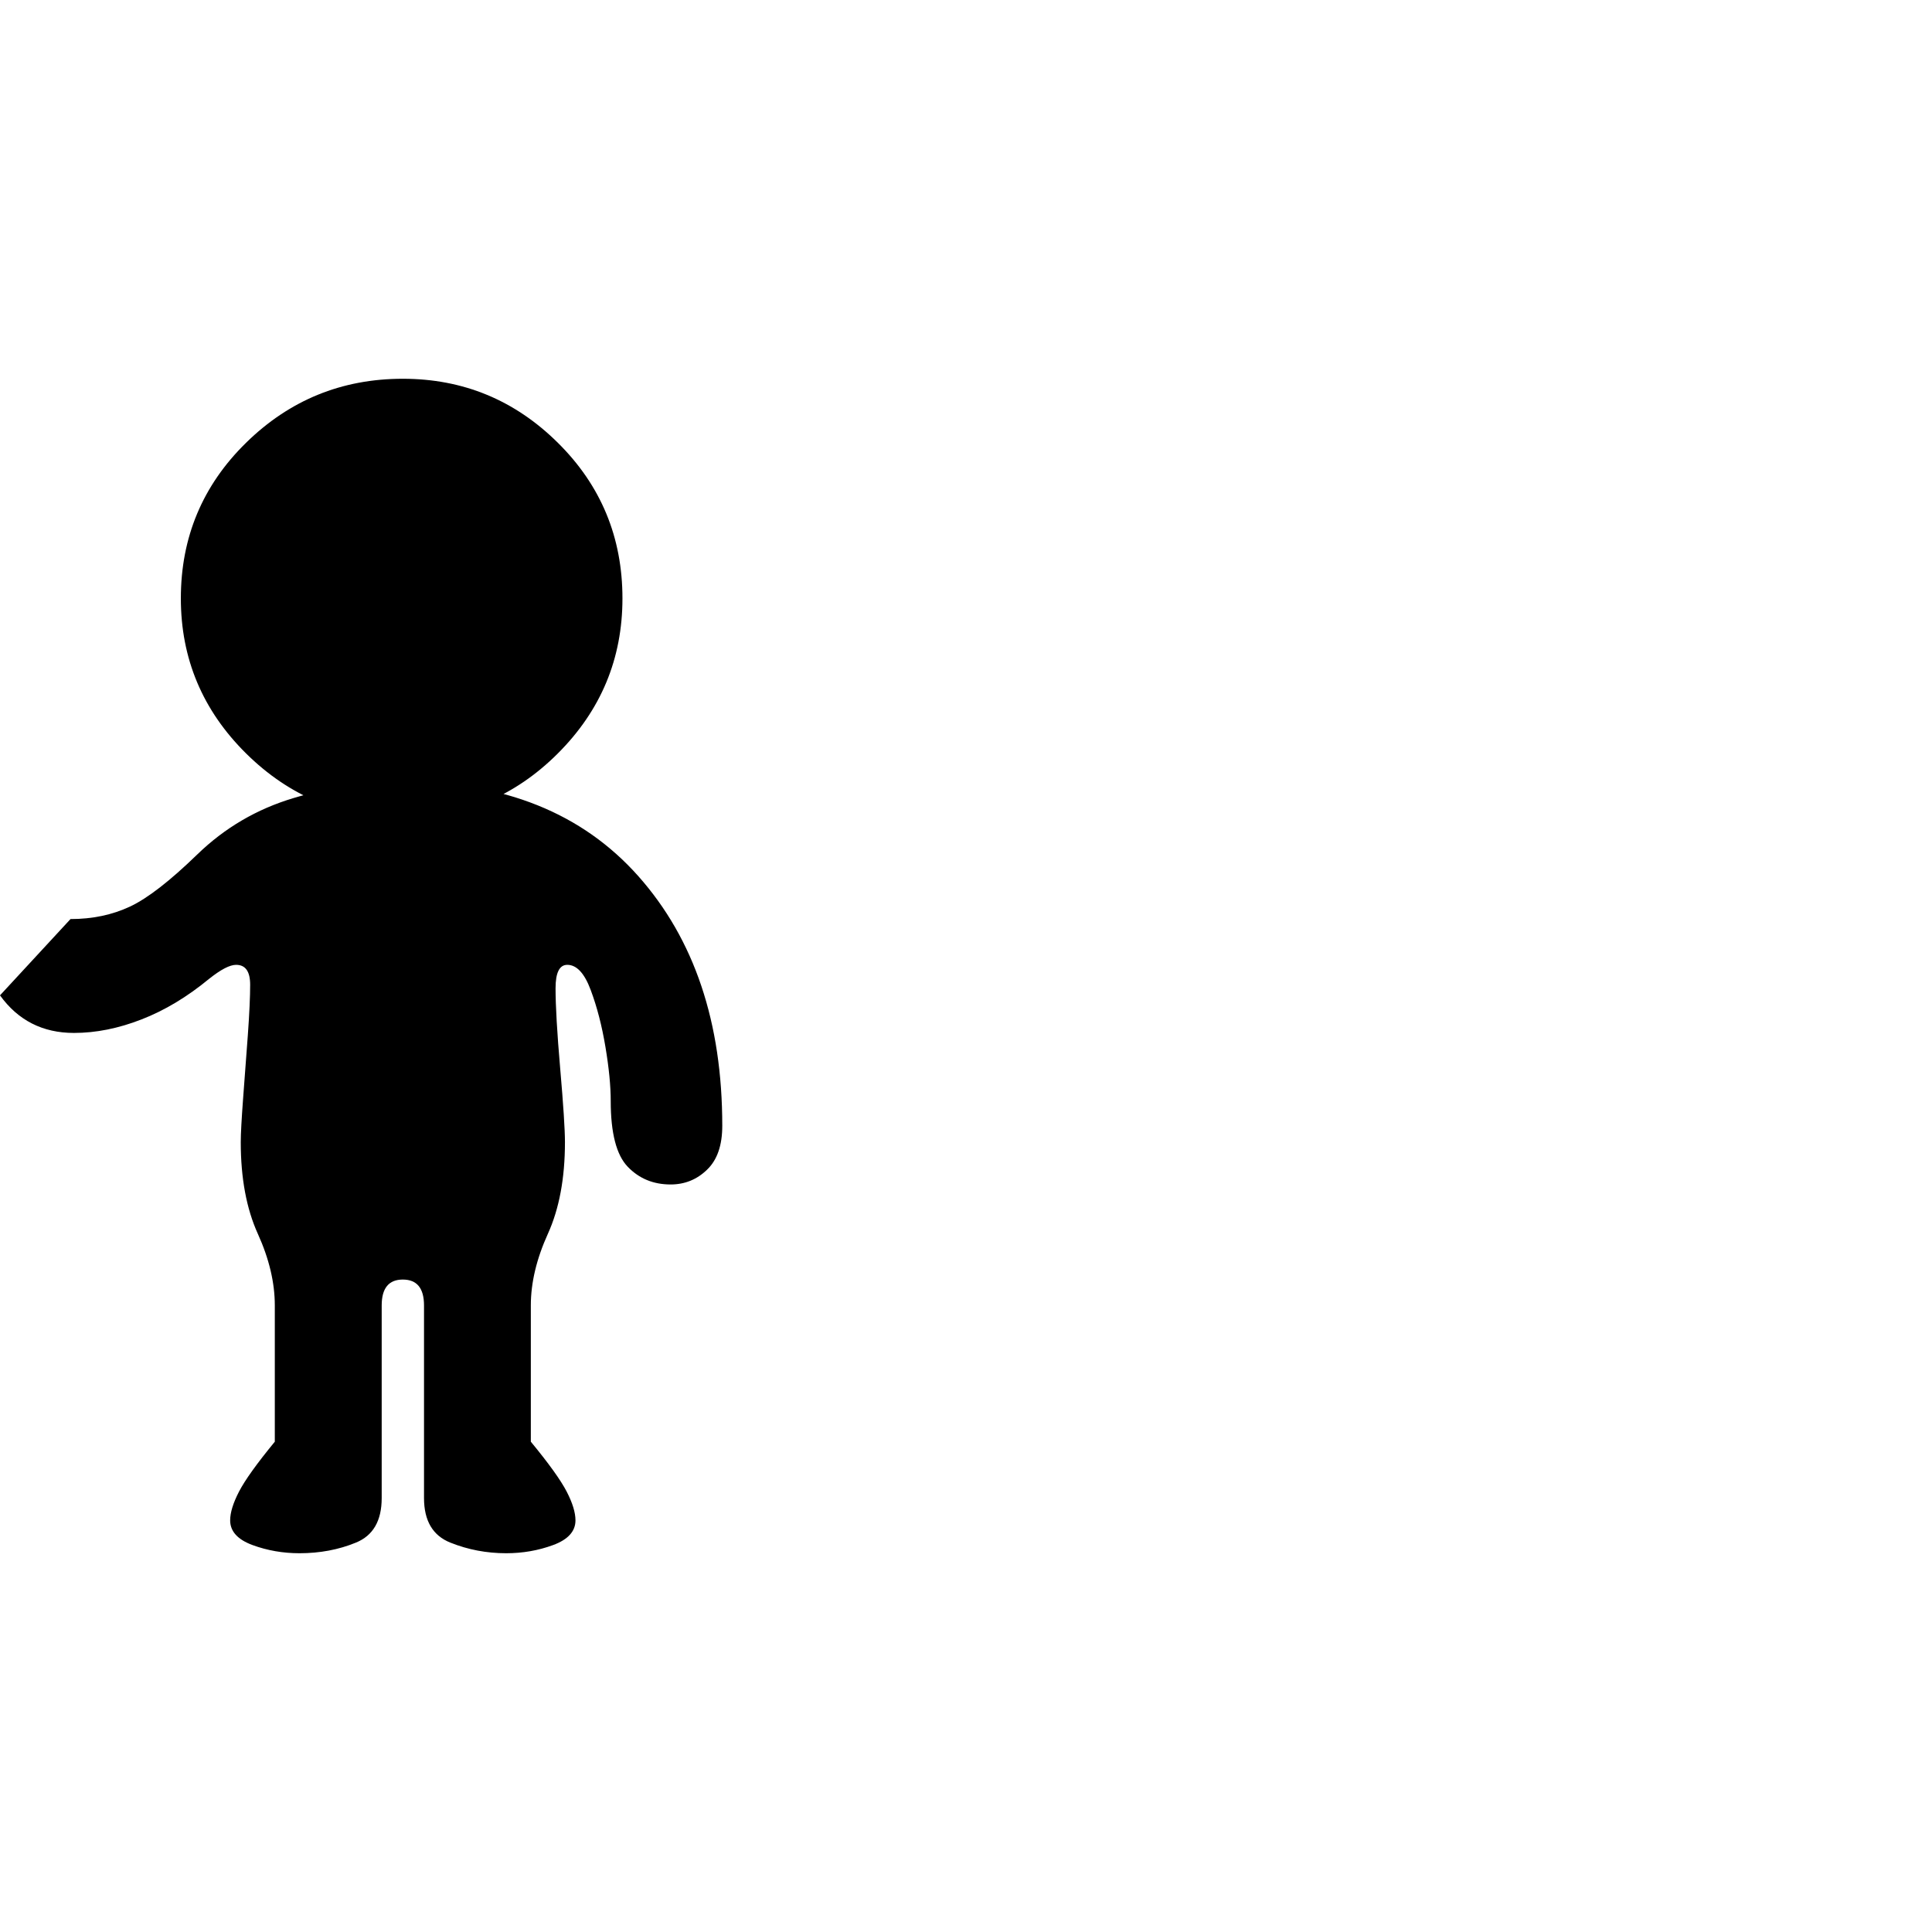 <svg version="1.1" xmlns="http://www.w3.org/2000/svg" style="fill:rgba(0,0,0,1.0)" width="256" height="256" viewBox="0 0 25.703 15.625"><path fill="rgb(0, 0, 0)" d="M3.984 15.625 C3.766 15.625 3.557 15.589 3.359 15.516 C3.161 15.443 3.062 15.333 3.062 15.188 C3.062 15.083 3.102 14.956 3.18 14.805 C3.258 14.654 3.417 14.432 3.656 14.141 L3.656 12.328 C3.656 12.026 3.581 11.708 3.43 11.375 C3.279 11.042 3.203 10.635 3.203 10.156 C3.203 10.042 3.214 9.849 3.234 9.578 C3.255 9.307 3.276 9.026 3.297 8.734 C3.318 8.443 3.328 8.219 3.328 8.062 C3.328 7.885 3.266 7.797 3.141 7.797 C3.057 7.797 2.938 7.859 2.781 7.984 C2.49 8.224 2.19 8.404 1.883 8.523 C1.576 8.643 1.276 8.703 0.984 8.703 C0.568 8.703 0.24 8.536 0 8.203 L0.938 7.188 C1.229 7.188 1.492 7.133 1.727 7.023 C1.961 6.914 2.26 6.682 2.625 6.328 C2.99 5.974 3.417 5.724 3.906 5.578 C4.396 5.432 4.88 5.359 5.359 5.359 C6.703 5.359 7.747 5.779 8.492 6.617 C9.237 7.456 9.609 8.562 9.609 9.938 C9.609 10.198 9.542 10.393 9.406 10.523 C9.271 10.654 9.109 10.719 8.922 10.719 C8.693 10.719 8.503 10.641 8.352 10.484 C8.201 10.328 8.125 10.036 8.125 9.609 C8.125 9.411 8.102 9.172 8.055 8.891 C8.008 8.609 7.943 8.357 7.859 8.133 C7.776 7.909 7.672 7.797 7.547 7.797 C7.443 7.797 7.391 7.901 7.391 8.109 C7.391 8.339 7.411 8.695 7.453 9.18 C7.495 9.664 7.516 9.99 7.516 10.156 C7.516 10.635 7.44 11.042 7.289 11.375 C7.138 11.708 7.062 12.026 7.062 12.328 L7.062 14.141 C7.302 14.432 7.461 14.654 7.539 14.805 C7.617 14.956 7.656 15.083 7.656 15.188 C7.656 15.333 7.557 15.443 7.359 15.516 C7.161 15.589 6.953 15.625 6.734 15.625 C6.474 15.625 6.227 15.578 5.992 15.484 C5.758 15.391 5.641 15.193 5.641 14.891 L5.641 12.328 C5.641 12.099 5.547 11.984 5.359 11.984 C5.172 11.984 5.078 12.099 5.078 12.328 L5.078 14.891 C5.078 15.193 4.964 15.391 4.734 15.484 C4.505 15.578 4.255 15.625 3.984 15.625 Z M5.359 5.844 C4.547 5.844 3.852 5.557 3.273 4.984 C2.695 4.411 2.406 3.724 2.406 2.922 C2.406 2.109 2.695 1.419 3.273 0.852 C3.852 0.284 4.547 -0 5.359 -0 C6.161 -0 6.849 0.284 7.422 0.852 C7.995 1.419 8.281 2.109 8.281 2.922 C8.281 3.724 7.995 4.411 7.422 4.984 C6.849 5.557 6.161 5.844 5.359 5.844 Z M25.703 15.625" /></svg>